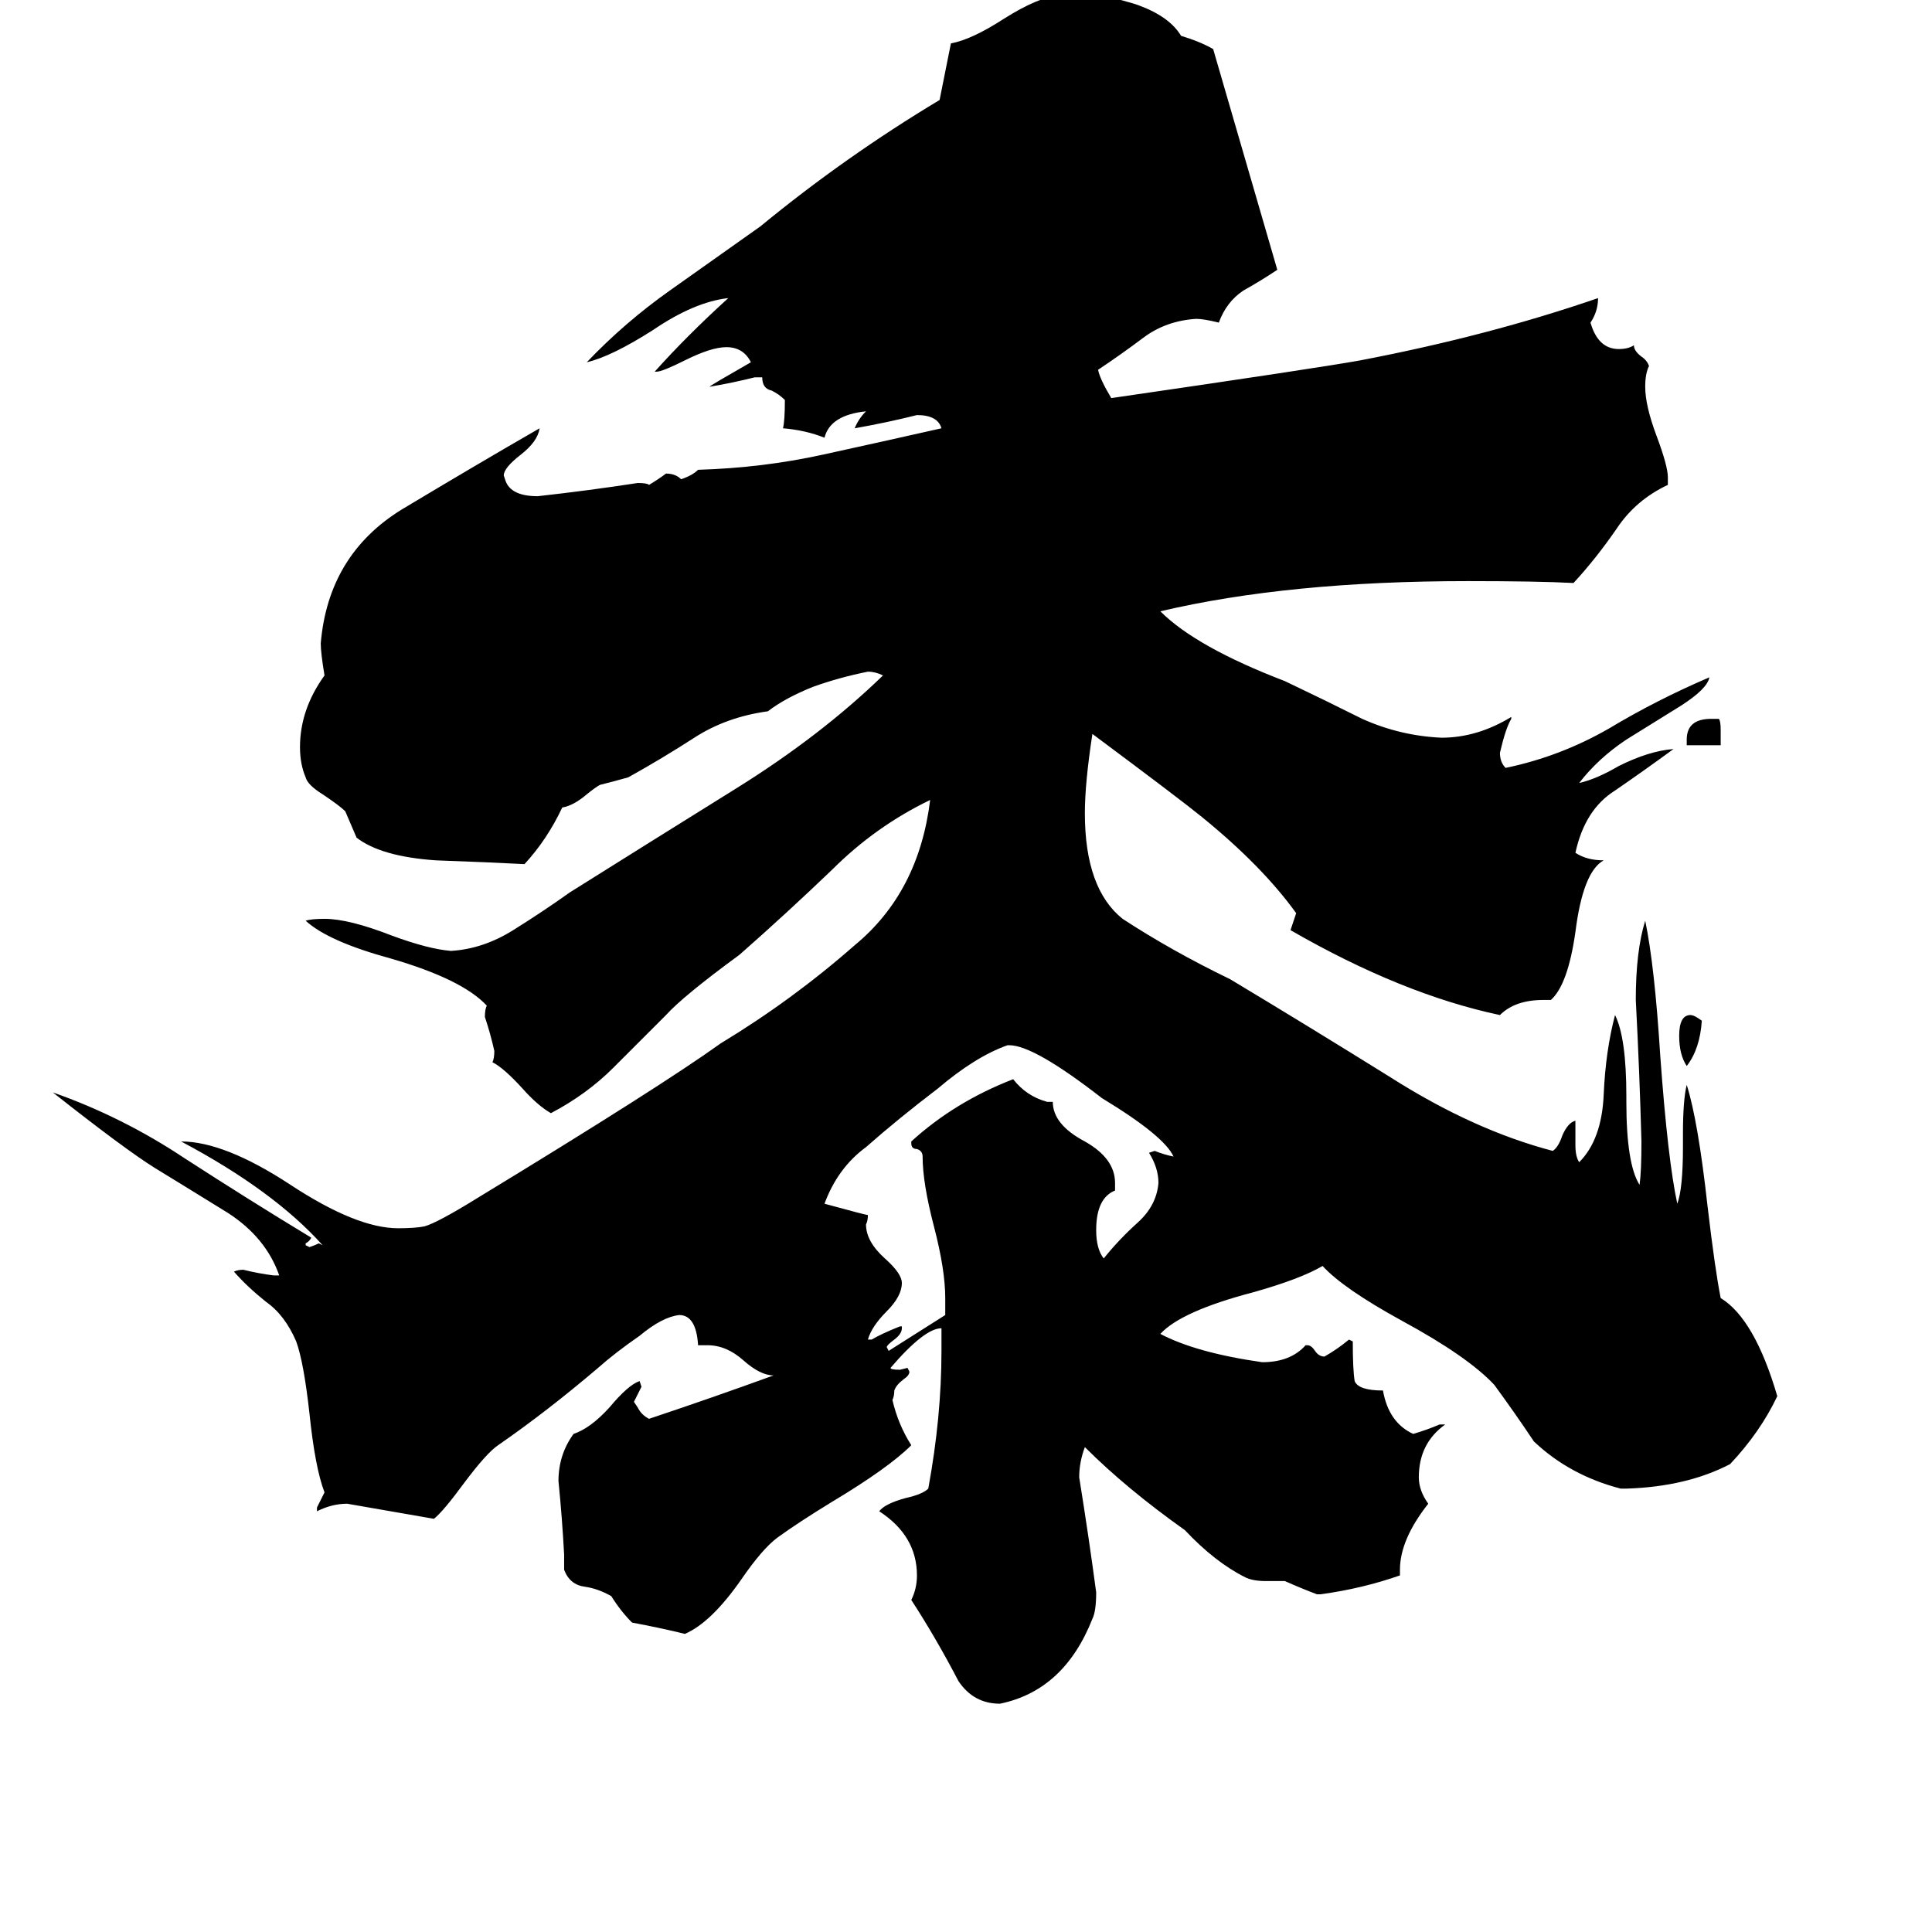 <svg xmlns="http://www.w3.org/2000/svg" viewBox="0 -800 1024 1024">
	<path fill="#000000" d="M902 -259Q901 -244 894 -235Q890 -241 890 -251Q890 -262 896 -262Q898 -262 902 -259ZM912 -405H894V-408Q894 -419 907 -419H911Q912 -418 912 -413ZM591 -173V-169Q581 -165 581 -148Q581 -138 585 -133Q593 -143 603 -152Q613 -161 614 -173Q614 -181 609 -189L612 -190Q617 -188 622 -187Q617 -198 584 -218Q548 -246 535 -246H534Q517 -240 497 -223Q476 -207 459 -192Q444 -181 437 -162Q459 -156 460 -156Q460 -153 459 -151Q459 -142 469 -133Q478 -125 478 -120Q478 -113 470 -105Q462 -97 460 -90H462Q467 -93 477 -97H478V-96Q478 -93 474 -90Q470 -87 470 -86L471 -84L501 -103V-112Q501 -127 495 -150Q489 -173 489 -187Q489 -190 486 -191Q483 -191 483 -194V-195Q506 -216 537 -228Q544 -219 555 -216H558Q558 -204 575 -195Q591 -186 591 -173ZM862 -11H859Q832 -18 813 -36Q803 -51 792 -66Q778 -81 743 -100Q712 -117 701 -129Q689 -122 664 -115Q626 -105 615 -93Q634 -83 669 -78Q684 -78 692 -87H693Q695 -87 697 -84Q699 -81 702 -81Q709 -85 715 -90L717 -89Q717 -74 718 -68Q720 -63 733 -63Q736 -46 749 -40Q756 -42 763 -45H766Q752 -35 752 -17Q752 -10 757 -3Q742 16 742 32V35Q722 42 700 45H698Q690 42 681 38H671Q664 38 660 36Q644 28 628 11Q597 -11 575 -33Q572 -25 572 -17Q577 14 581 44Q581 54 579 58Q564 96 530 103Q516 103 508 91Q496 68 483 48Q486 42 486 35Q486 14 466 1Q469 -3 480 -6Q489 -8 492 -11Q499 -49 499 -84V-96Q490 -96 472 -75Q472 -74 477 -74L481 -75L482 -73Q482 -71 479 -69Q475 -66 474 -63Q474 -60 473 -58Q476 -45 483 -34Q471 -22 441 -4Q423 7 412 15Q404 21 393 37Q377 60 363 66Q351 63 335 60Q329 54 324 46Q317 42 310 41Q302 40 299 32V24Q298 5 296 -15Q296 -29 304 -40Q313 -43 323 -54Q333 -66 339 -68L340 -65Q338 -61 336 -57L338 -54Q340 -50 344 -48Q377 -59 410 -71Q403 -71 394 -79Q385 -87 375 -87H370Q369 -103 360 -103Q351 -102 339 -92Q326 -83 317 -75Q290 -52 264 -34Q258 -30 246 -14Q235 1 230 5Q207 1 184 -3Q176 -3 168 1V-1Q170 -5 172 -9Q167 -22 164 -51Q161 -78 157 -89Q151 -103 141 -110Q131 -118 124 -126Q126 -127 129 -127Q137 -125 145 -124H148Q141 -144 121 -157Q100 -170 82 -181Q66 -191 28 -221Q65 -208 98 -186Q132 -164 165 -144Q164 -142 162 -141V-140L164 -139Q167 -140 169 -141L171 -140Q145 -169 96 -195Q119 -195 154 -172Q189 -149 211 -149Q220 -149 225 -150Q232 -152 253 -165Q350 -224 382 -247Q420 -270 453 -299Q487 -327 493 -376Q464 -362 441 -339Q417 -316 392 -294Q362 -272 353 -262Q339 -248 325 -234Q311 -220 292 -210Q285 -214 277 -223Q267 -234 261 -237Q262 -239 262 -243Q260 -252 257 -261Q257 -265 258 -267Q245 -281 207 -292Q174 -301 162 -312Q165 -313 172 -313Q185 -313 208 -304Q227 -297 239 -296Q256 -297 272 -307Q288 -317 302 -327Q345 -354 390 -382Q435 -410 468 -442Q464 -444 460 -444Q445 -441 431 -436Q416 -430 407 -423Q385 -420 368 -409Q351 -398 333 -388Q326 -386 318 -384Q316 -383 311 -379Q304 -373 298 -372Q290 -355 278 -342Q259 -343 231 -344Q202 -346 189 -356Q186 -363 183 -370Q180 -373 171 -379Q163 -384 162 -388Q159 -395 159 -404Q159 -424 172 -442Q170 -454 170 -459Q174 -506 213 -530Q253 -554 286 -573Q285 -566 276 -559Q267 -552 267 -548L268 -545Q271 -537 285 -537Q312 -540 338 -544Q343 -544 344 -543Q349 -546 353 -549Q358 -549 361 -546Q367 -548 370 -551Q404 -552 436 -559Q468 -566 499 -573Q497 -580 486 -580Q470 -576 453 -573Q455 -578 459 -582Q440 -580 437 -568Q427 -572 415 -573Q416 -577 416 -588Q413 -591 409 -593Q404 -594 404 -600H400Q388 -597 376 -595Q377 -596 398 -608Q394 -616 385 -616Q377 -616 363 -609Q351 -603 348 -603H347Q364 -622 386 -642Q368 -640 346 -625Q324 -611 311 -608Q331 -629 355 -646Q379 -663 403 -680Q448 -717 498 -747Q501 -762 504 -777Q515 -779 532 -790Q551 -802 561 -802Q564 -801 567 -801L569 -800Q573 -802 576 -804H578Q599 -799 604 -797Q620 -791 626 -781Q636 -778 643 -774L677 -657Q668 -651 659 -646Q650 -640 646 -629Q638 -631 634 -631Q618 -630 606 -621Q594 -612 582 -604Q583 -599 589 -589Q699 -605 721 -609Q789 -622 847 -642Q847 -635 843 -629Q847 -615 858 -615Q863 -615 866 -617Q866 -614 870 -611Q873 -609 874 -606Q872 -602 872 -595Q872 -585 878 -569Q884 -553 884 -547V-543Q867 -535 857 -520Q846 -504 834 -491Q815 -492 778 -492Q683 -492 615 -476Q634 -457 681 -439Q702 -429 722 -419Q742 -410 764 -409Q783 -409 801 -420V-419Q798 -414 795 -401Q795 -396 798 -393Q827 -399 853 -414Q878 -429 906 -441Q905 -435 891 -426Q878 -418 862 -408Q847 -398 837 -385Q846 -387 858 -394Q874 -402 887 -403Q872 -392 856 -381Q840 -371 835 -348Q841 -344 850 -344Q839 -338 835 -306Q831 -278 822 -270H818Q803 -270 795 -262Q743 -273 684 -307L687 -316Q669 -341 637 -367Q626 -376 579 -411Q575 -385 575 -369Q575 -329 595 -313Q621 -296 652 -281Q692 -257 737 -229Q781 -201 823 -190Q826 -192 828 -198Q831 -205 835 -206V-193Q835 -187 837 -184Q849 -196 850 -220Q851 -243 856 -262Q862 -250 862 -219V-216Q862 -183 869 -172Q870 -179 870 -195Q869 -232 867 -270Q867 -296 872 -312Q877 -288 880 -240Q884 -185 889 -162Q892 -170 892 -192V-199Q892 -217 894 -225Q900 -206 905 -161Q909 -127 912 -112Q930 -101 942 -60Q933 -41 917 -24Q894 -12 862 -11Z"/>
</svg>